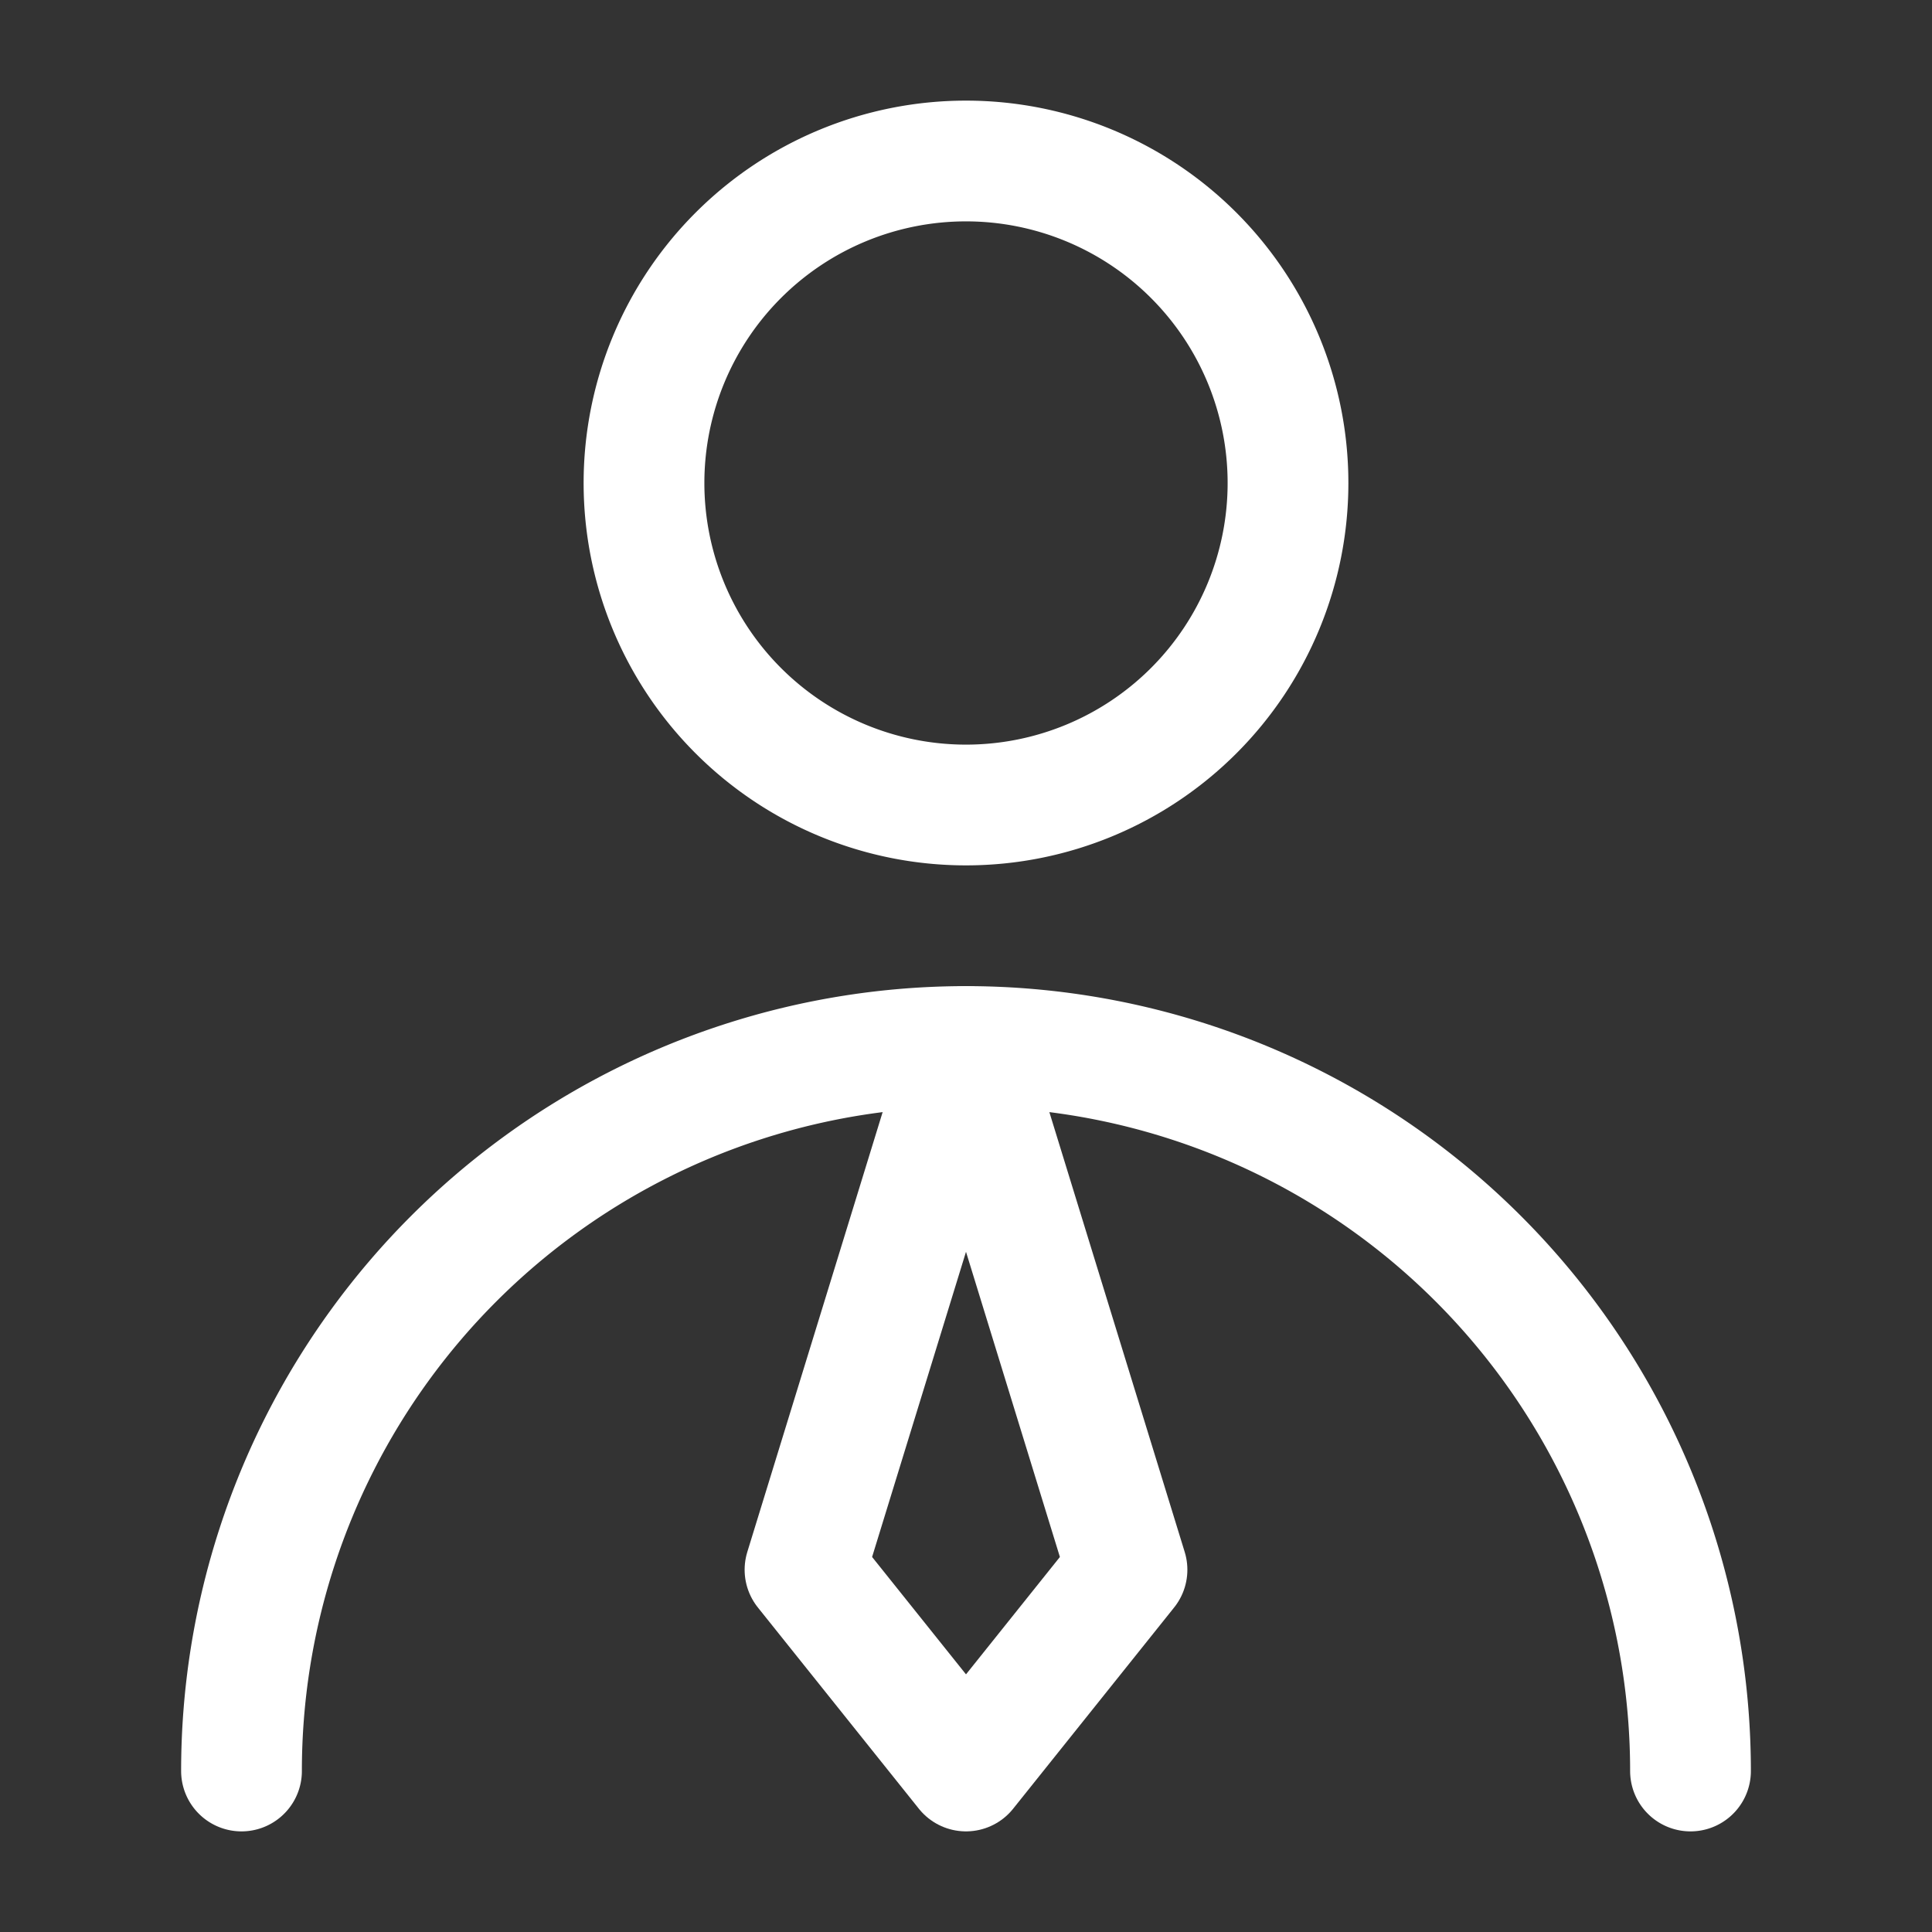 <svg width="65" height="65" fill="none" stroke="#ffffff" stroke-linecap="round" stroke-linejoin="round" stroke-width="1.5" viewBox="0 0 24 24" xmlns="http://www.w3.org/2000/svg">
 <rect x="0" y="0" width="24" height="24" fill="#333333" stroke="none"/>
 <path d="M12 10a4 4 0 1 0 0-8 4 4 0 0 0 0 8Z"></path>
 <path d="M21 22a9 9 0 1 0-18 0"></path>
 <path d="m12 22 2-2.5-2-6.5-2 6.5 2 2.5Z"></path>
</svg>